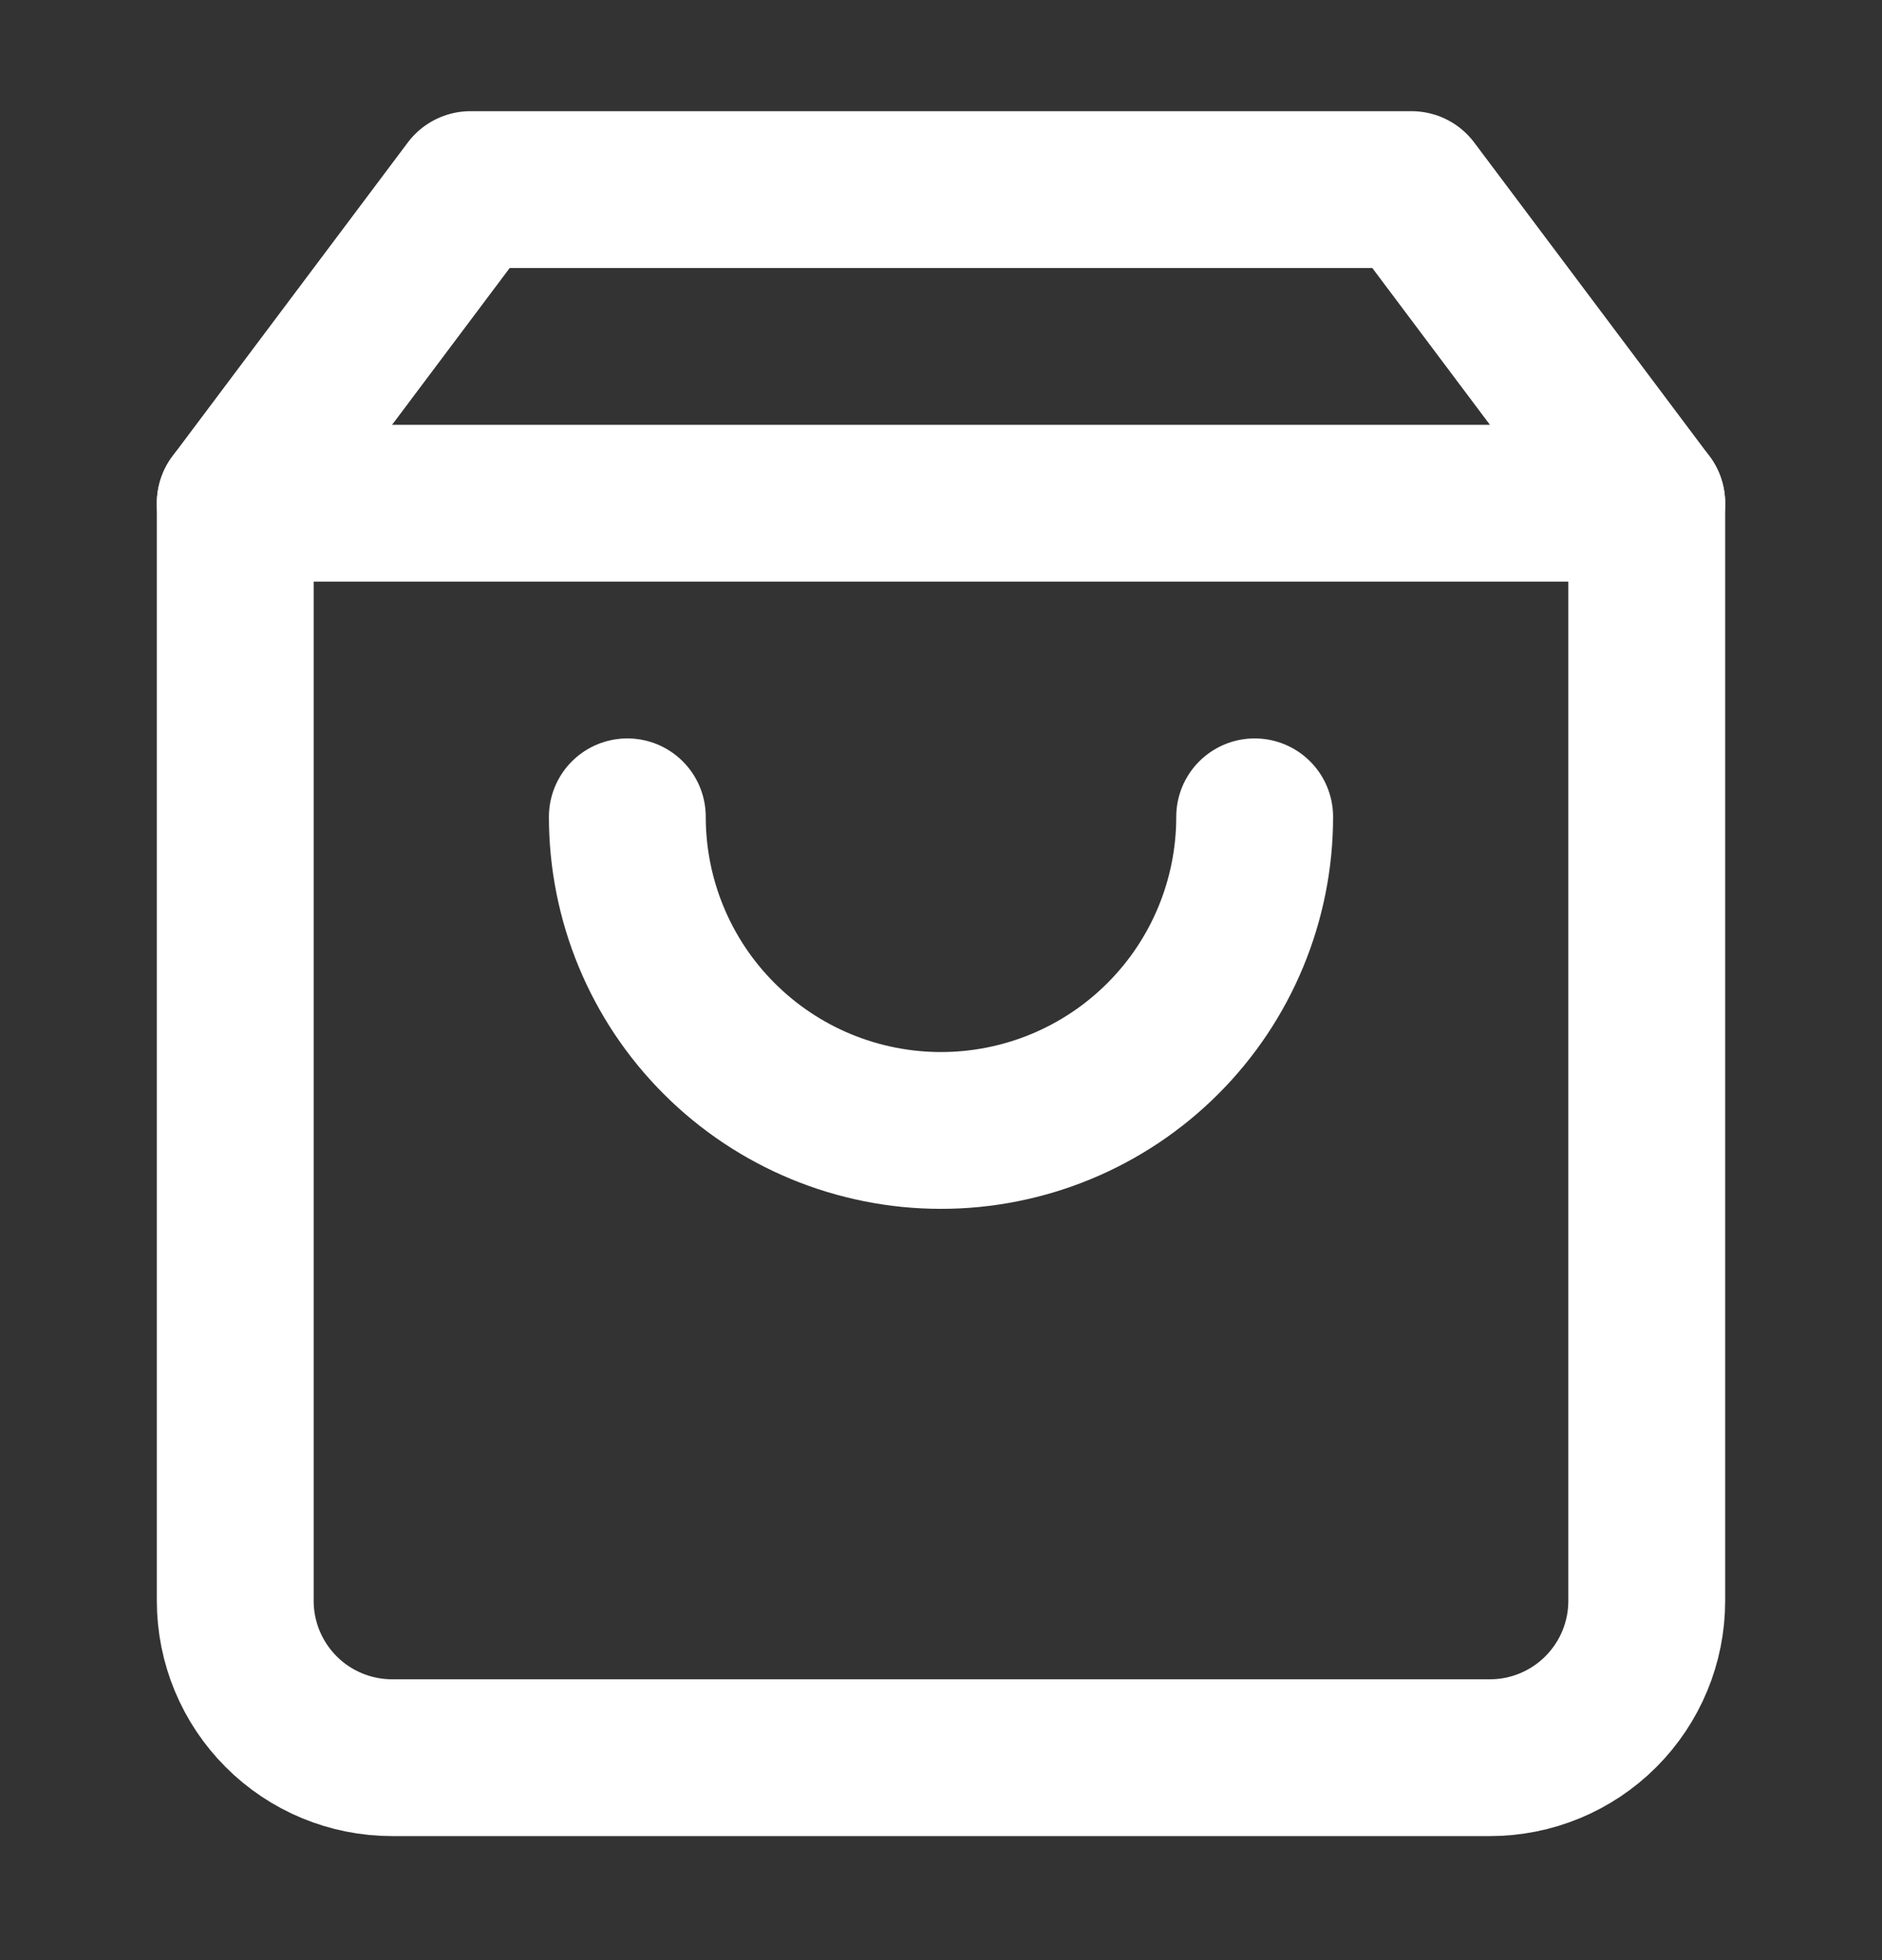 <svg width="24" height="25" viewBox="0 0 24 25" fill="none" xmlns="http://www.w3.org/2000/svg">
  <rect x="0" y="0" width="24" height="25" fill="#333333" stroke="none"/>
  <path d="M6 2.418L3 6.418V20.418C3 20.949 3.211 21.457 3.586 21.832C3.961 22.208 4.47 22.418 5 22.418H19C19.53 22.418 20.039 22.208 20.414 21.832C20.789 21.457 21 20.949 21 20.418V6.418L18 2.418H6Z" stroke="white" stroke-width="2" stroke-linecap="round" stroke-linejoin="round"></path>
  <path d="M3 6.418H21" stroke="white" stroke-width="2" stroke-linecap="round" stroke-linejoin="round"></path>
  <path d="M16 10.418C16 11.479 15.579 12.497 14.828 13.247C14.078 13.997 13.061 14.418 12 14.418C10.939 14.418 9.922 13.997 9.172 13.247C8.421 12.497 8 11.479 8 10.418" stroke="white" stroke-width="2" stroke-linecap="round" stroke-linejoin="round"></path>
  </svg>
